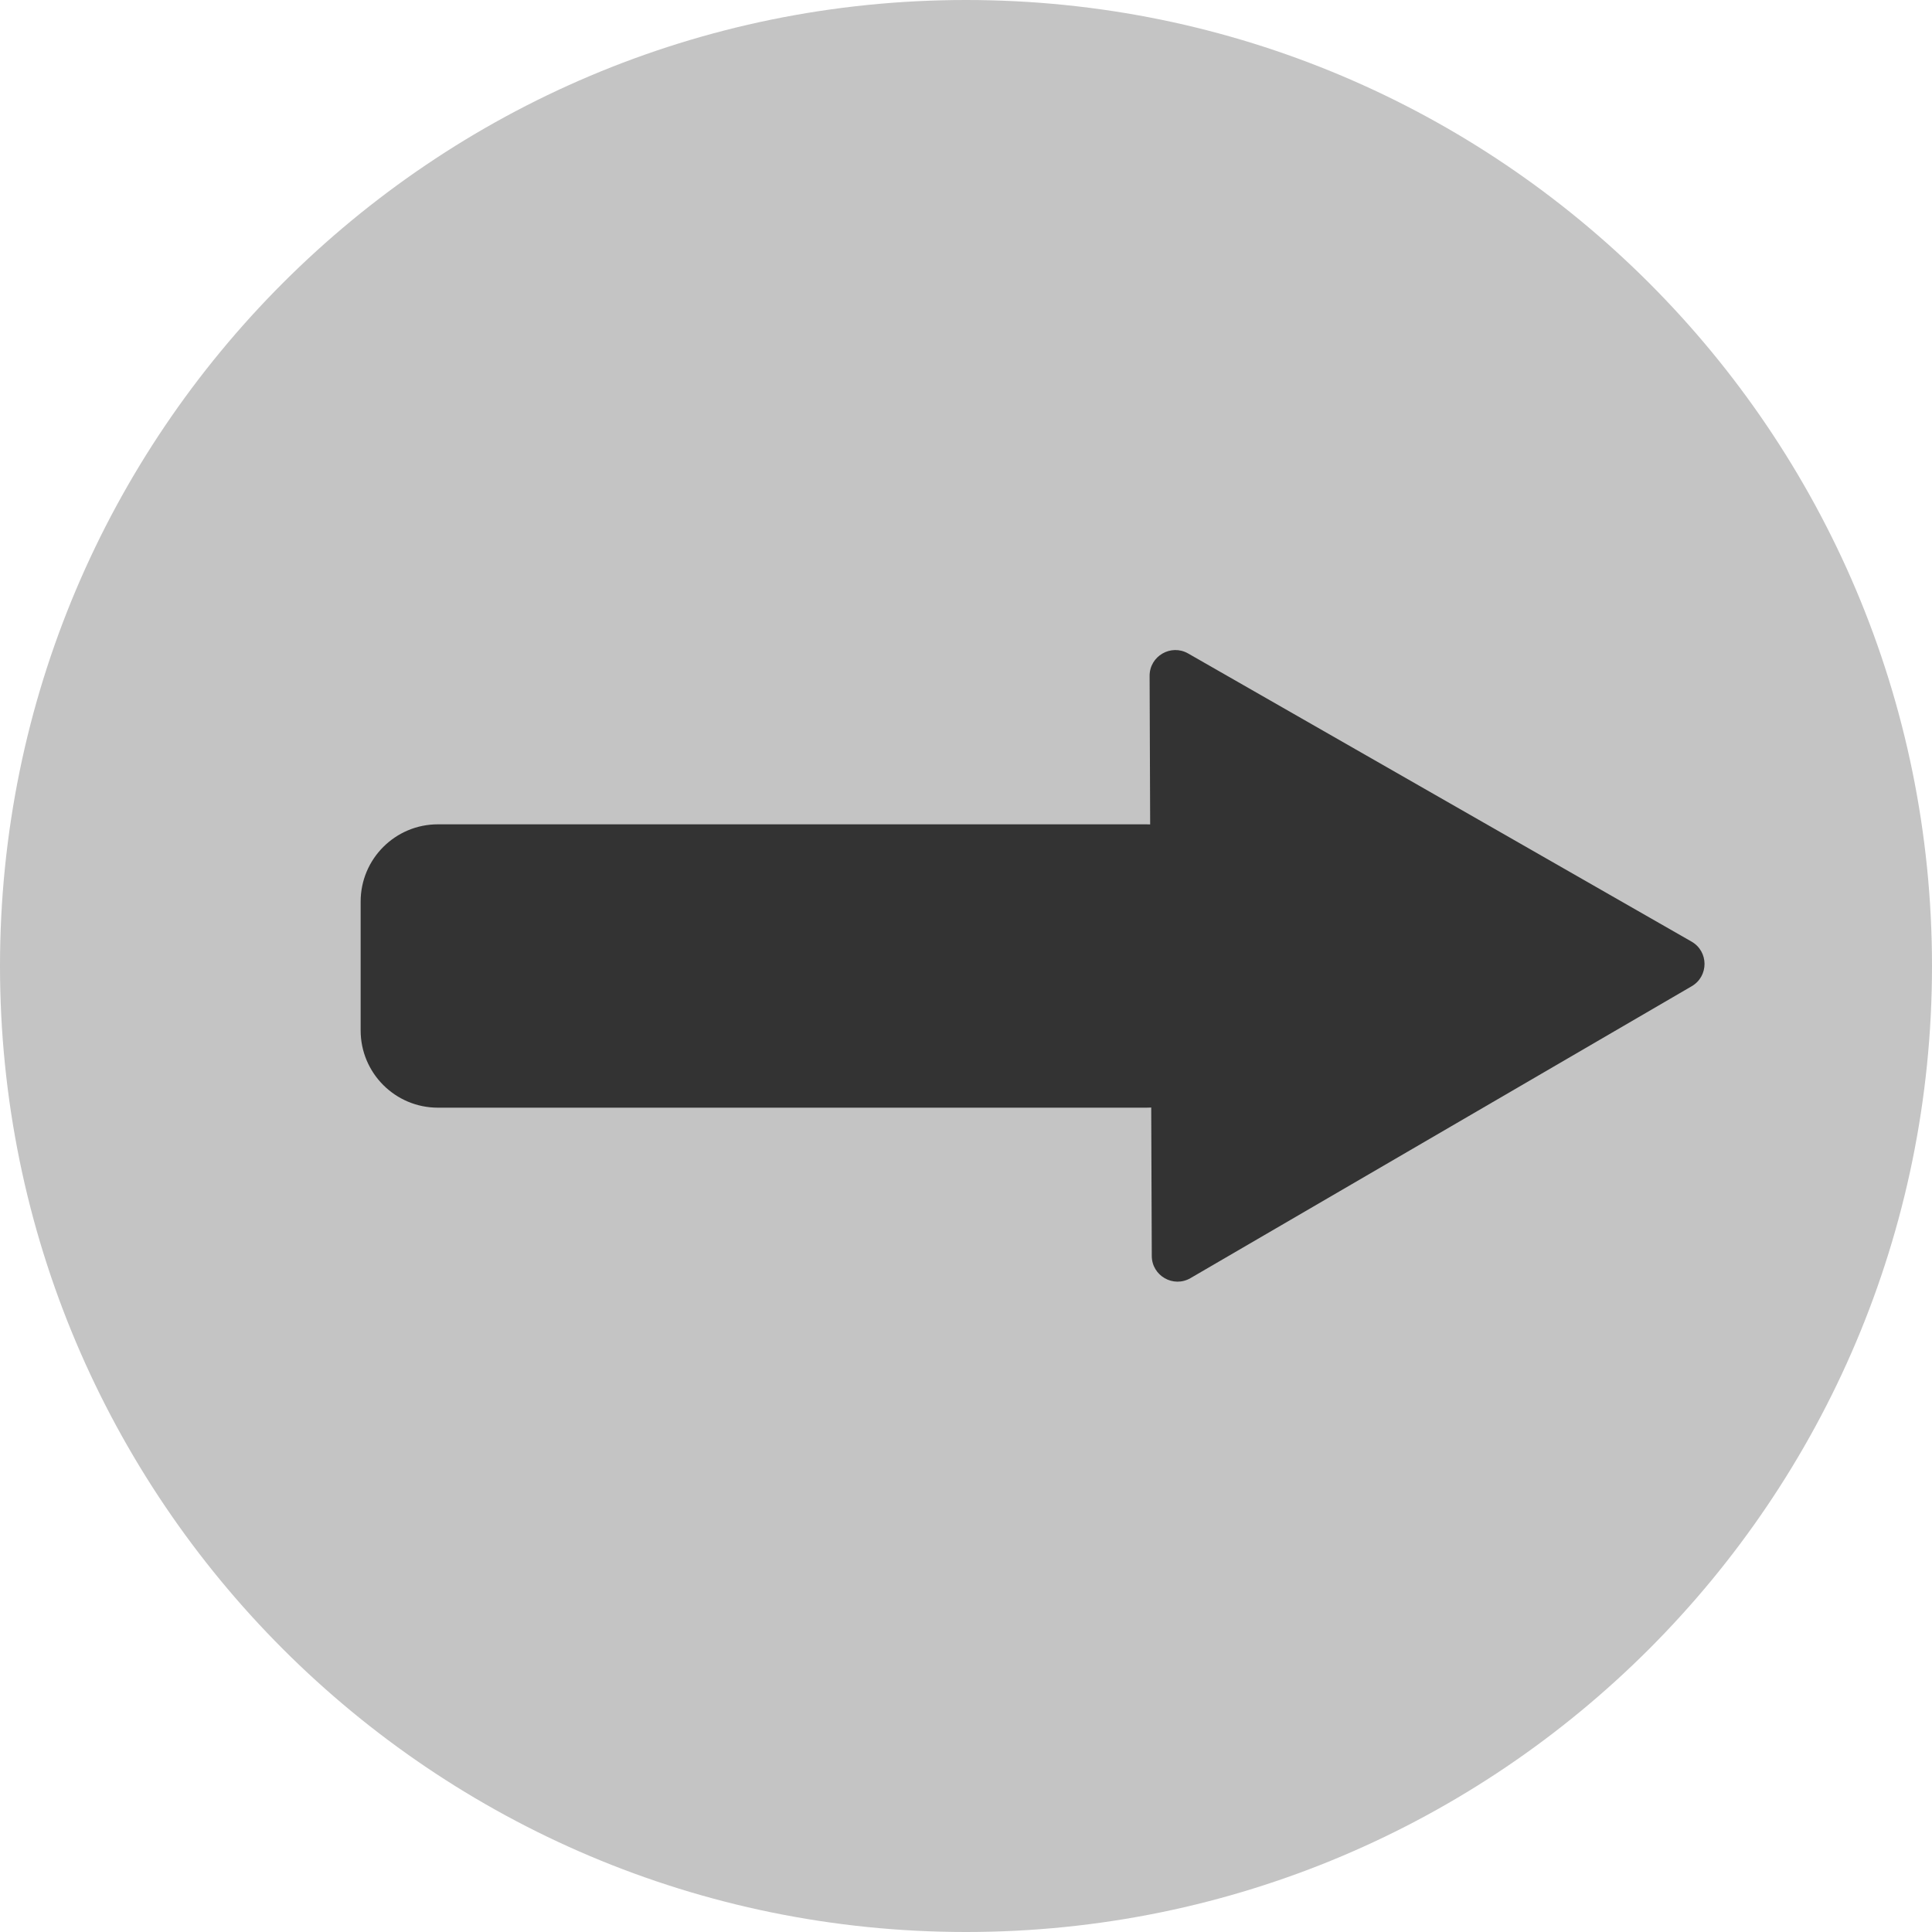 <svg width="150" height="150" viewBox="0 0 150 150" fill="none" xmlns="http://www.w3.org/2000/svg">
<path d="M150 75C150 116.421 116.421 150 75 150C33.579 150 0 116.421 0 75C0 33.579 33.579 0 75 0C116.421 0 150 33.579 150 75Z" fill="#C4C4C4"/>
<path d="M92.43 99.233C91.1 100.008 89.429 99.052 89.424 97.512L89.255 52.479C89.249 50.94 90.912 49.971 92.248 50.736L131.332 73.106C132.669 73.871 132.676 75.795 131.345 76.57L92.43 99.233Z" fill="#333333"/>
<path d="M28 70C28 66.686 30.686 64 34 64H89C92.314 64 95 66.686 95 70V80C95 83.314 92.314 86 89 86H34C30.686 86 28 83.314 28 80V70Z" fill="#333333"/>
</svg>
